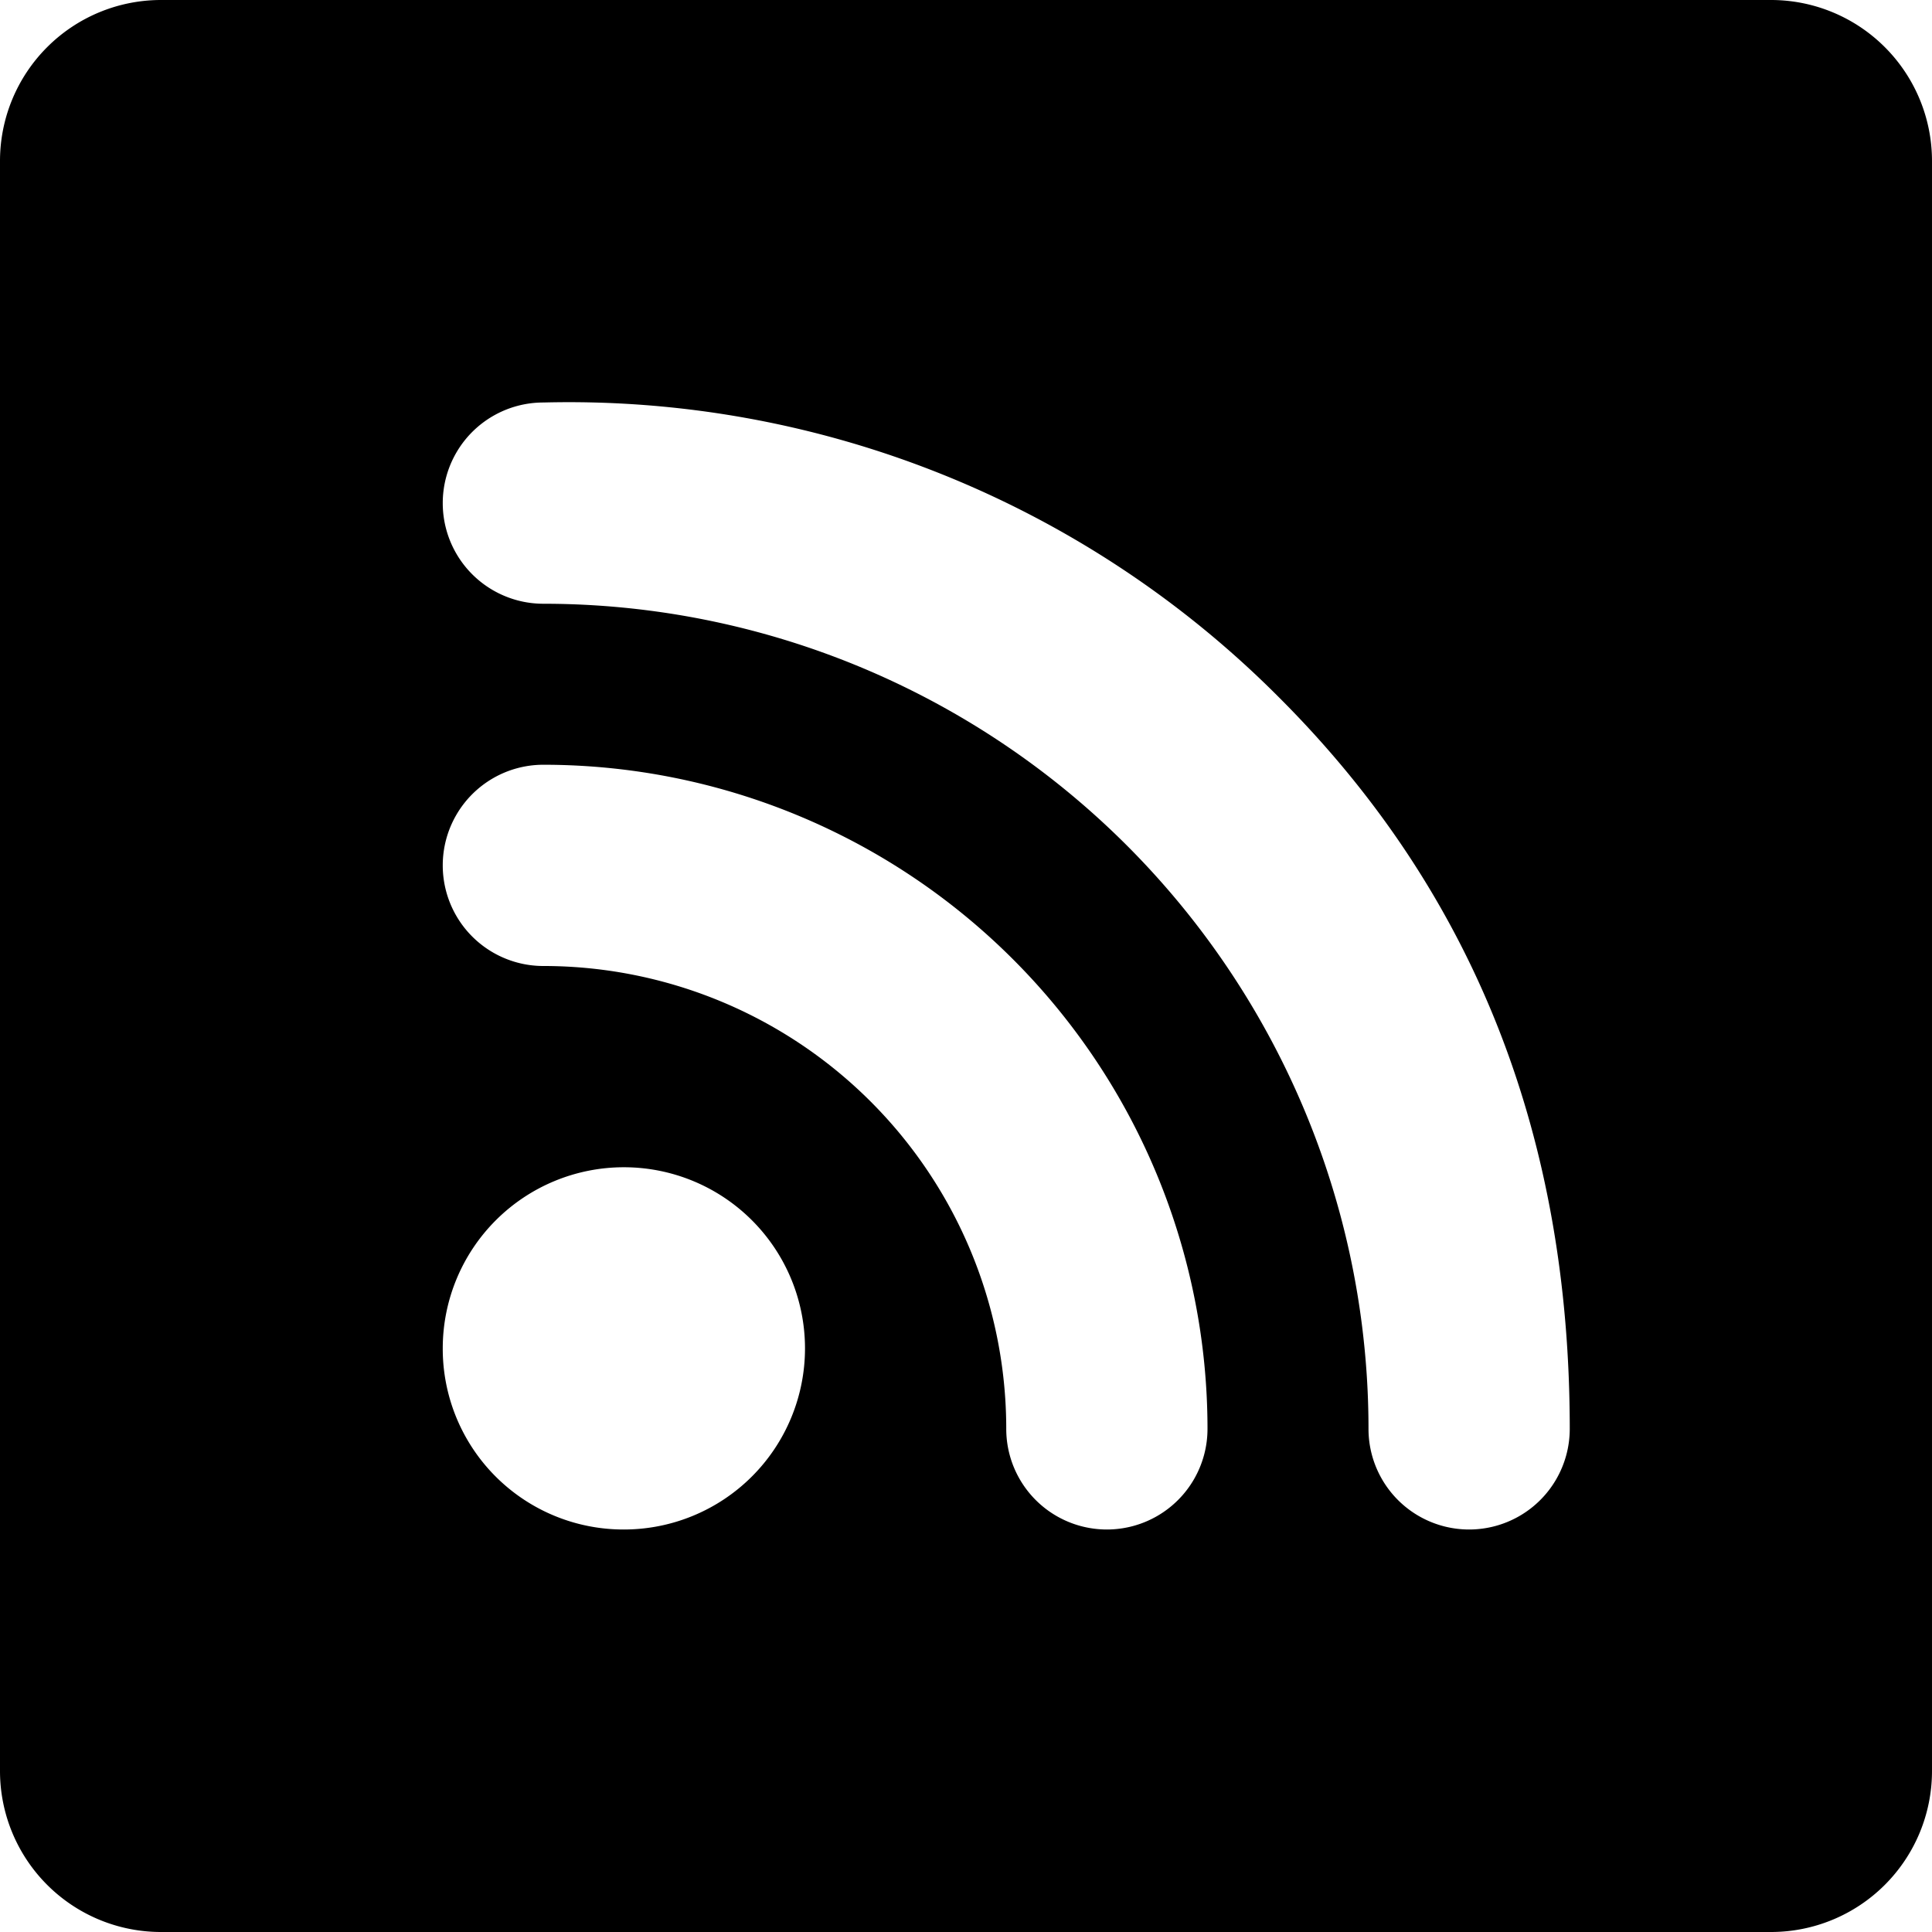<?xml version="1.0" standalone="no"?><!DOCTYPE svg PUBLIC "-//W3C//DTD SVG 1.1//EN" "http://www.w3.org/Graphics/SVG/1.1/DTD/svg11.dtd"><svg t="1566542578427" class="icon" viewBox="0 0 1024 1024" version="1.1" xmlns="http://www.w3.org/2000/svg" p-id="4050" xmlns:xlink="http://www.w3.org/1999/xlink" width="200" height="200"><defs><style type="text/css"></style></defs><path d="M0 938.667a85.333 85.333 0 0 0 85.333 85.333h853.333a85.333 85.333 0 0 0 85.333-85.333V85.333a85.333 85.333 0 0 0-85.333-85.333H85.333a85.333 85.333 0 0 0-85.333 85.333z m832-181.333a53.333 53.333 0 0 1-106.667 0A437.333 437.333 0 0 0 288 320a53.333 53.333 0 0 1 0-106.667 530.987 530.987 0 0 1 390.187 156.587C782.72 474.453 832 604.16 832 757.333z m-192 0a53.333 53.333 0 0 1-106.667 0A245.333 245.333 0 0 0 288 512a53.333 53.333 0 0 1 0-106.667A352 352 0 0 1 640 757.333z m-405.333-42.667a96 96 0 1 1 96 96 95.787 95.787 0 0 1-96-96z" p-id="4051"></path></svg>
